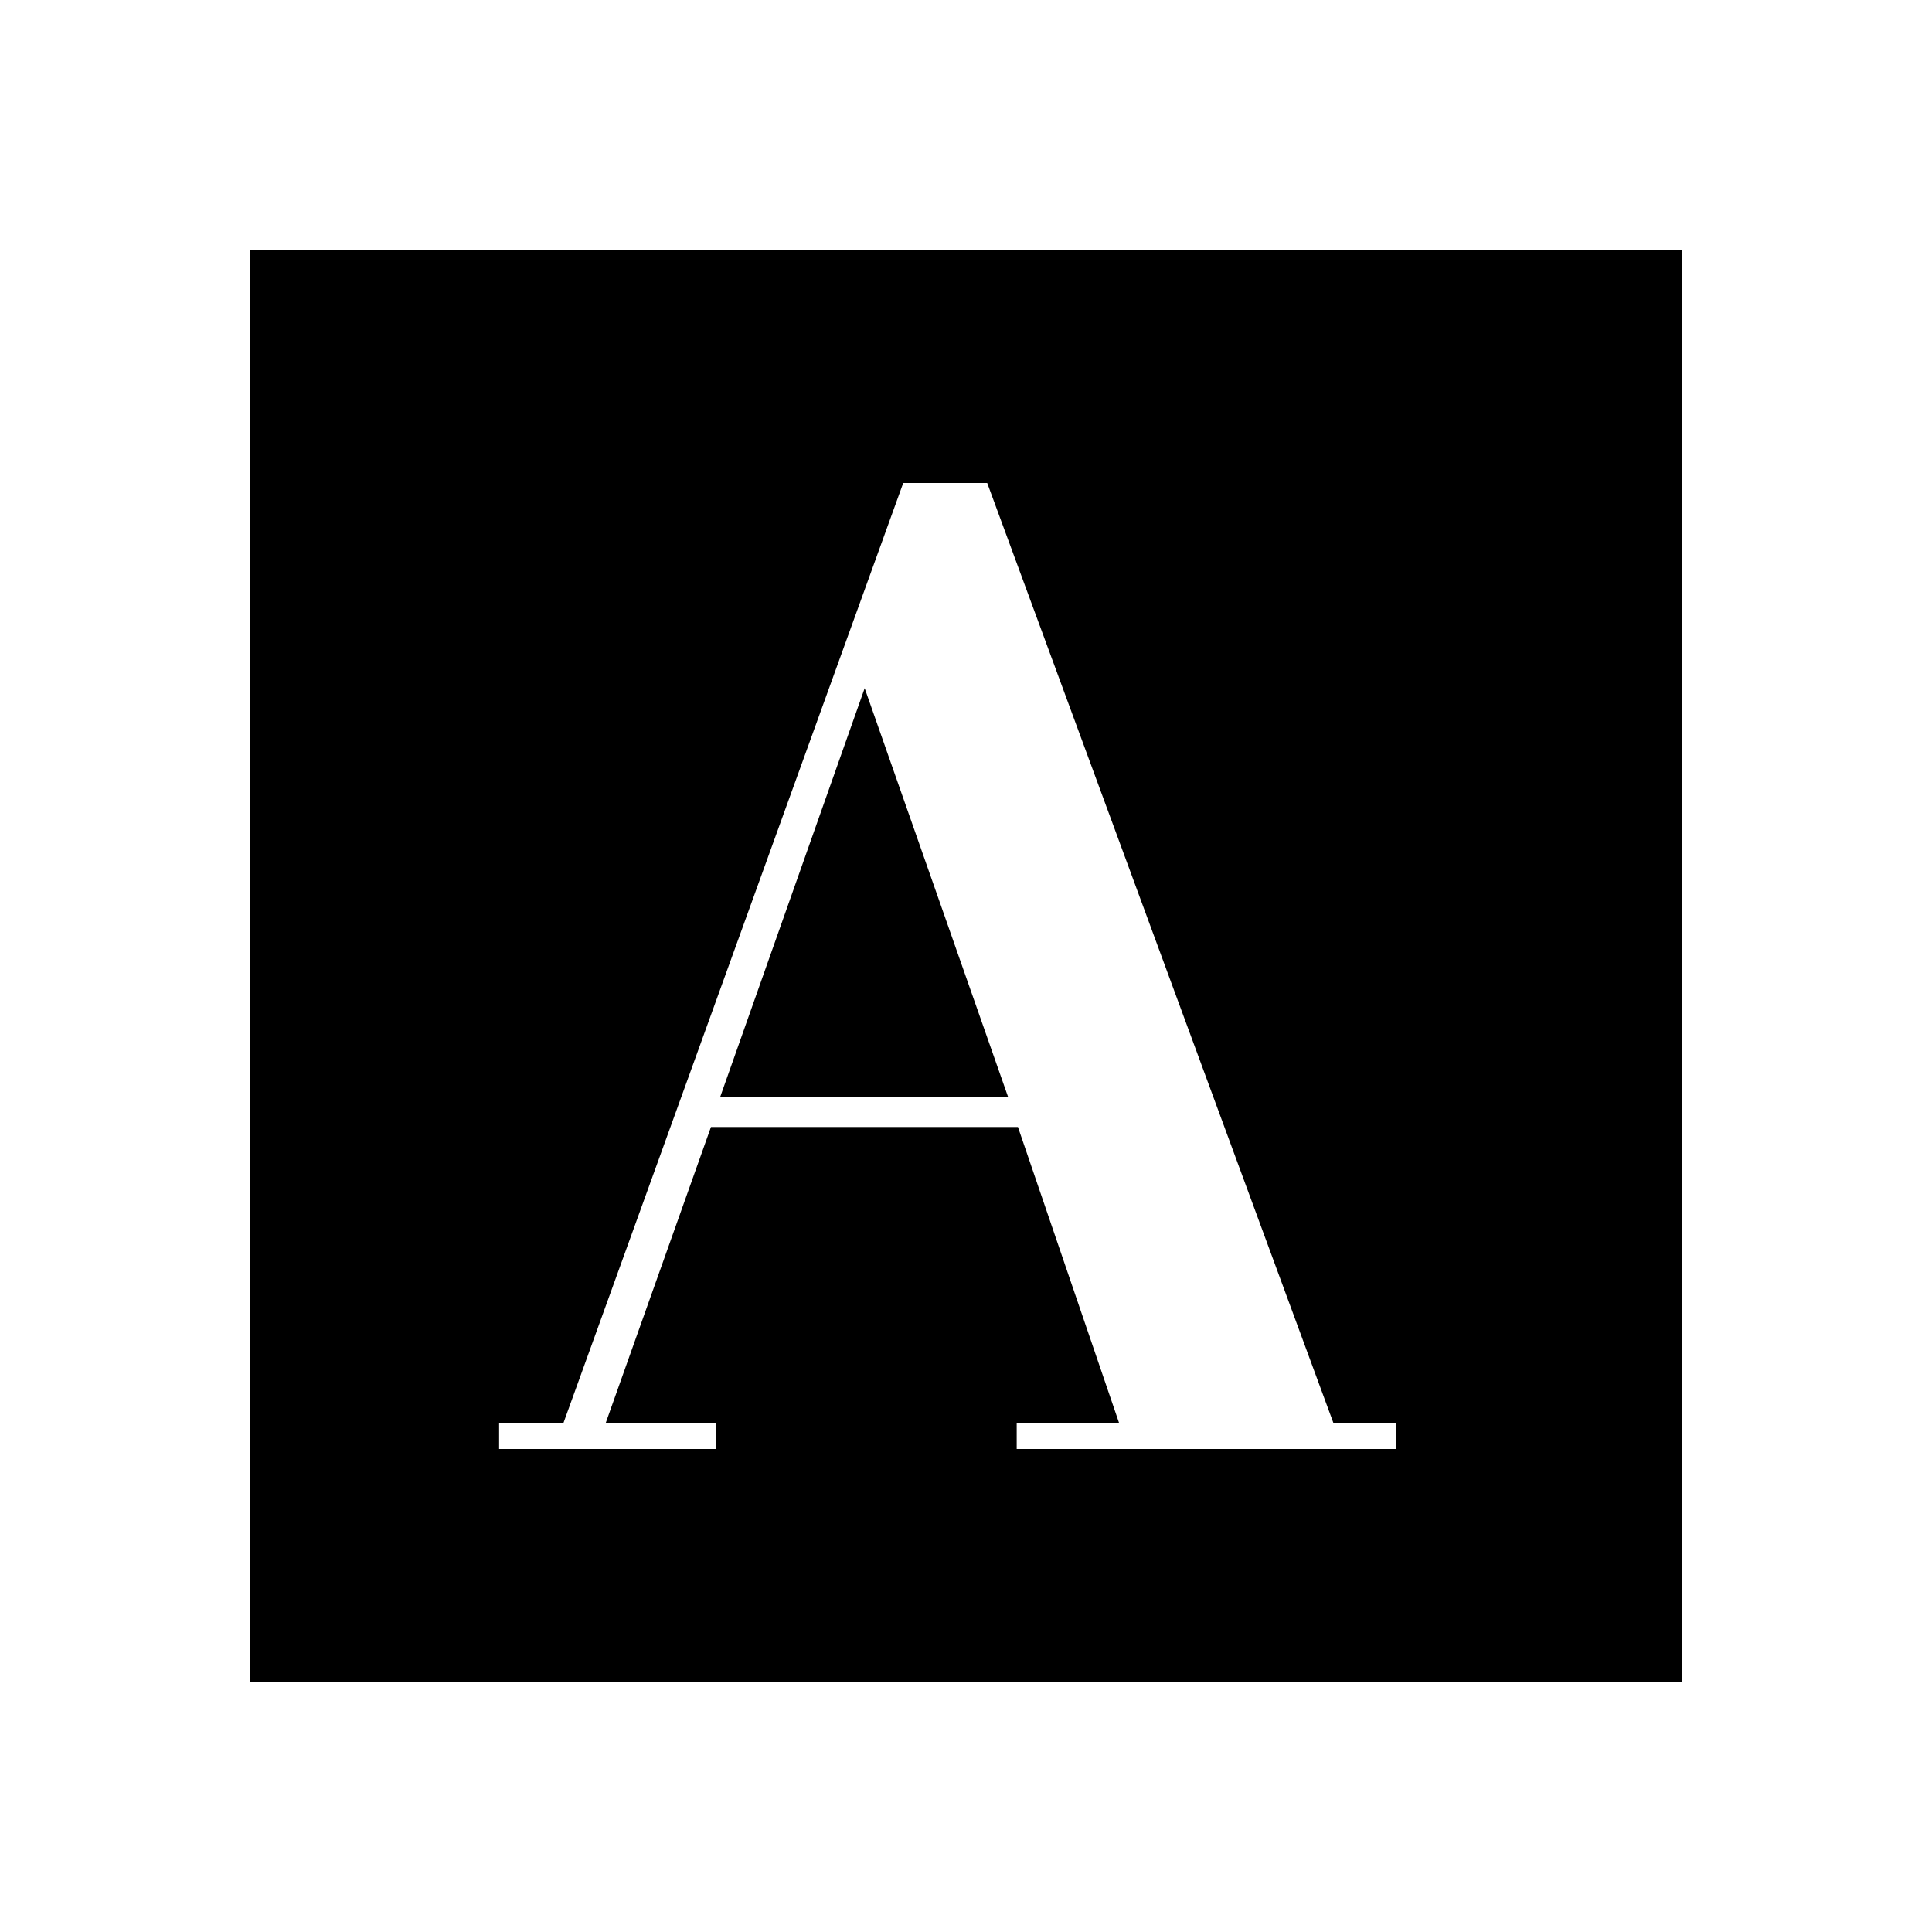 <svg xmlns="http://www.w3.org/2000/svg" height="20" viewBox="0 -960 960 960" width="20"><path d="M248-240h107.85v-13H301l52.27-147h152.54l50.23 147h-50.85v13h188.35v-13h-31l-172-467h-41.73L280-253h-32v13Zm109.88-175 71.77-203.04L500.89-415H357.88Zm-233.8 290.92v-711.84h711.84v711.84H124.08Z"/></svg>